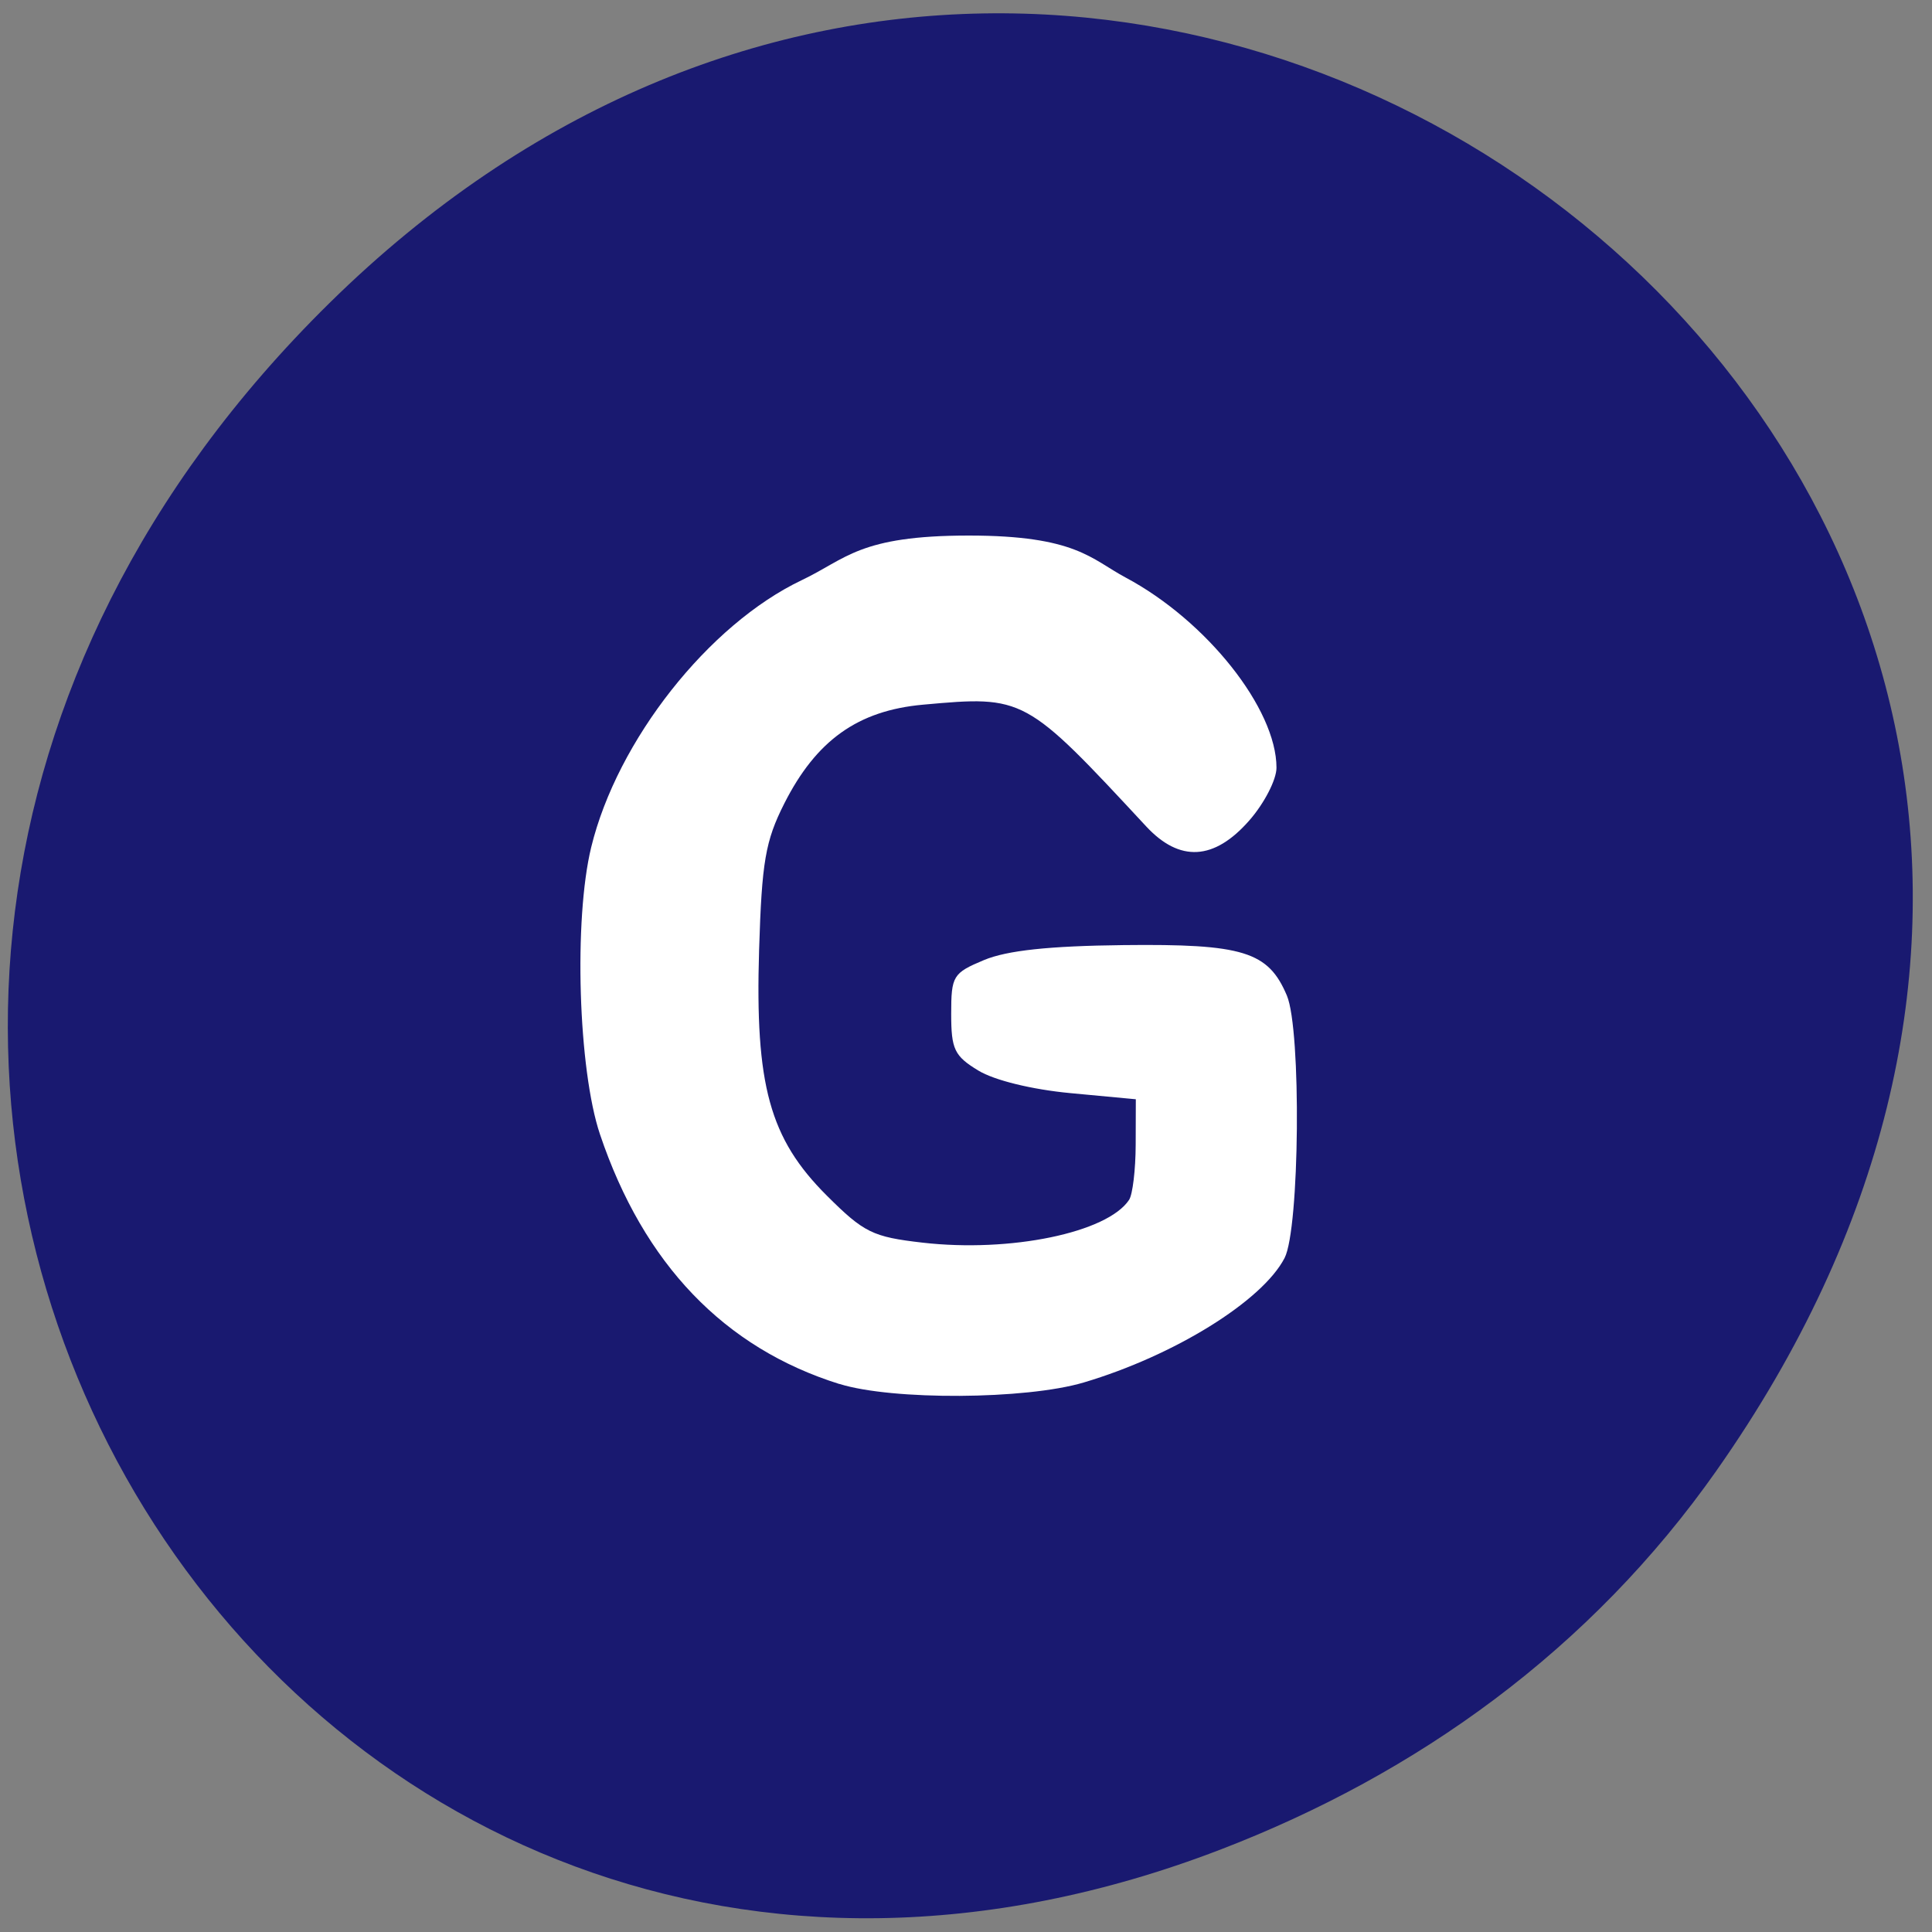 <svg xmlns="http://www.w3.org/2000/svg" viewBox="0 0 256 256"><rect x="0" y="0" width="256" height="256" fill="#808080" stroke="none"/><defs><clipPath><path transform="matrix(15.333 0 0 11.5 415 -125.5)" d="m -24 13 c 0 1.105 -0.672 2 -1.5 2 -0.828 0 -1.5 -0.895 -1.5 -2 0 -1.105 0.672 -2 1.5 -2 0.828 0 1.5 0.895 1.5 2 z"/></clipPath></defs><g fill="#191970"><path d="M 219.87,1024.74 C 311.92,893.81 141.922,761.14 33.48,867.83 c -102.17,100.51 -7.449,256.68 119.69,207.86 26.526,-10.185 49.802,-26.914 66.7,-50.948 z" transform="matrix(0.986 0 0 0.986 10.659 -815.54)" color="#000"/></g><path d="m 111.23 183.39 c -15.255 -4.768 -25.943 -15.911 -31.727 -33.08 -2.885 -8.565 -3.496 -28.465 -1.167 -38.04 3.443 -14.157 15.556 -29.524 27.901 -35.396 c 5.929 -2.82 7.582 -5.911 22.13 -5.911 14.22 0 16.213 3.122 20.794 5.567 10.724 5.723 19.98 17.398 19.98 25.2 0 1.587 -1.627 4.738 -3.616 7 -4.646 5.292 -9.216 5.547 -13.657 0.764 -16.03 -17.269 -16.15 -17.335 -29.571 -16.12 -8.631 0.783 -14.15 4.725 -18.387 13.12 -2.493 4.946 -2.965 7.692 -3.323 19.329 -0.553 17.97 1.393 25.04 8.964 32.593 4.932 4.918 6.073 5.479 12.681 6.239 11.643 1.339 24.505 -1.324 27.379 -5.668 0.471 -0.712 0.864 -4 0.874 -7.31 l 0.018 -6.02 l -8.639 -0.81 c -5.121 -0.48 -10.1 -1.699 -12.232 -2.995 -3.171 -1.928 -3.593 -2.811 -3.593 -7.504 0 -5.04 0.227 -5.414 4.354 -7.138 3.036 -1.269 8.621 -1.868 18.453 -1.979 15.883 -0.18 19.21 0.846 21.677 6.694 1.926 4.561 1.693 30.898 -0.308 34.766 -2.951 5.704 -14.617 12.934 -26.621 16.498 -7.671 2.277 -25.352 2.38 -32.366 0.188 z" fill="#fff"/></svg>